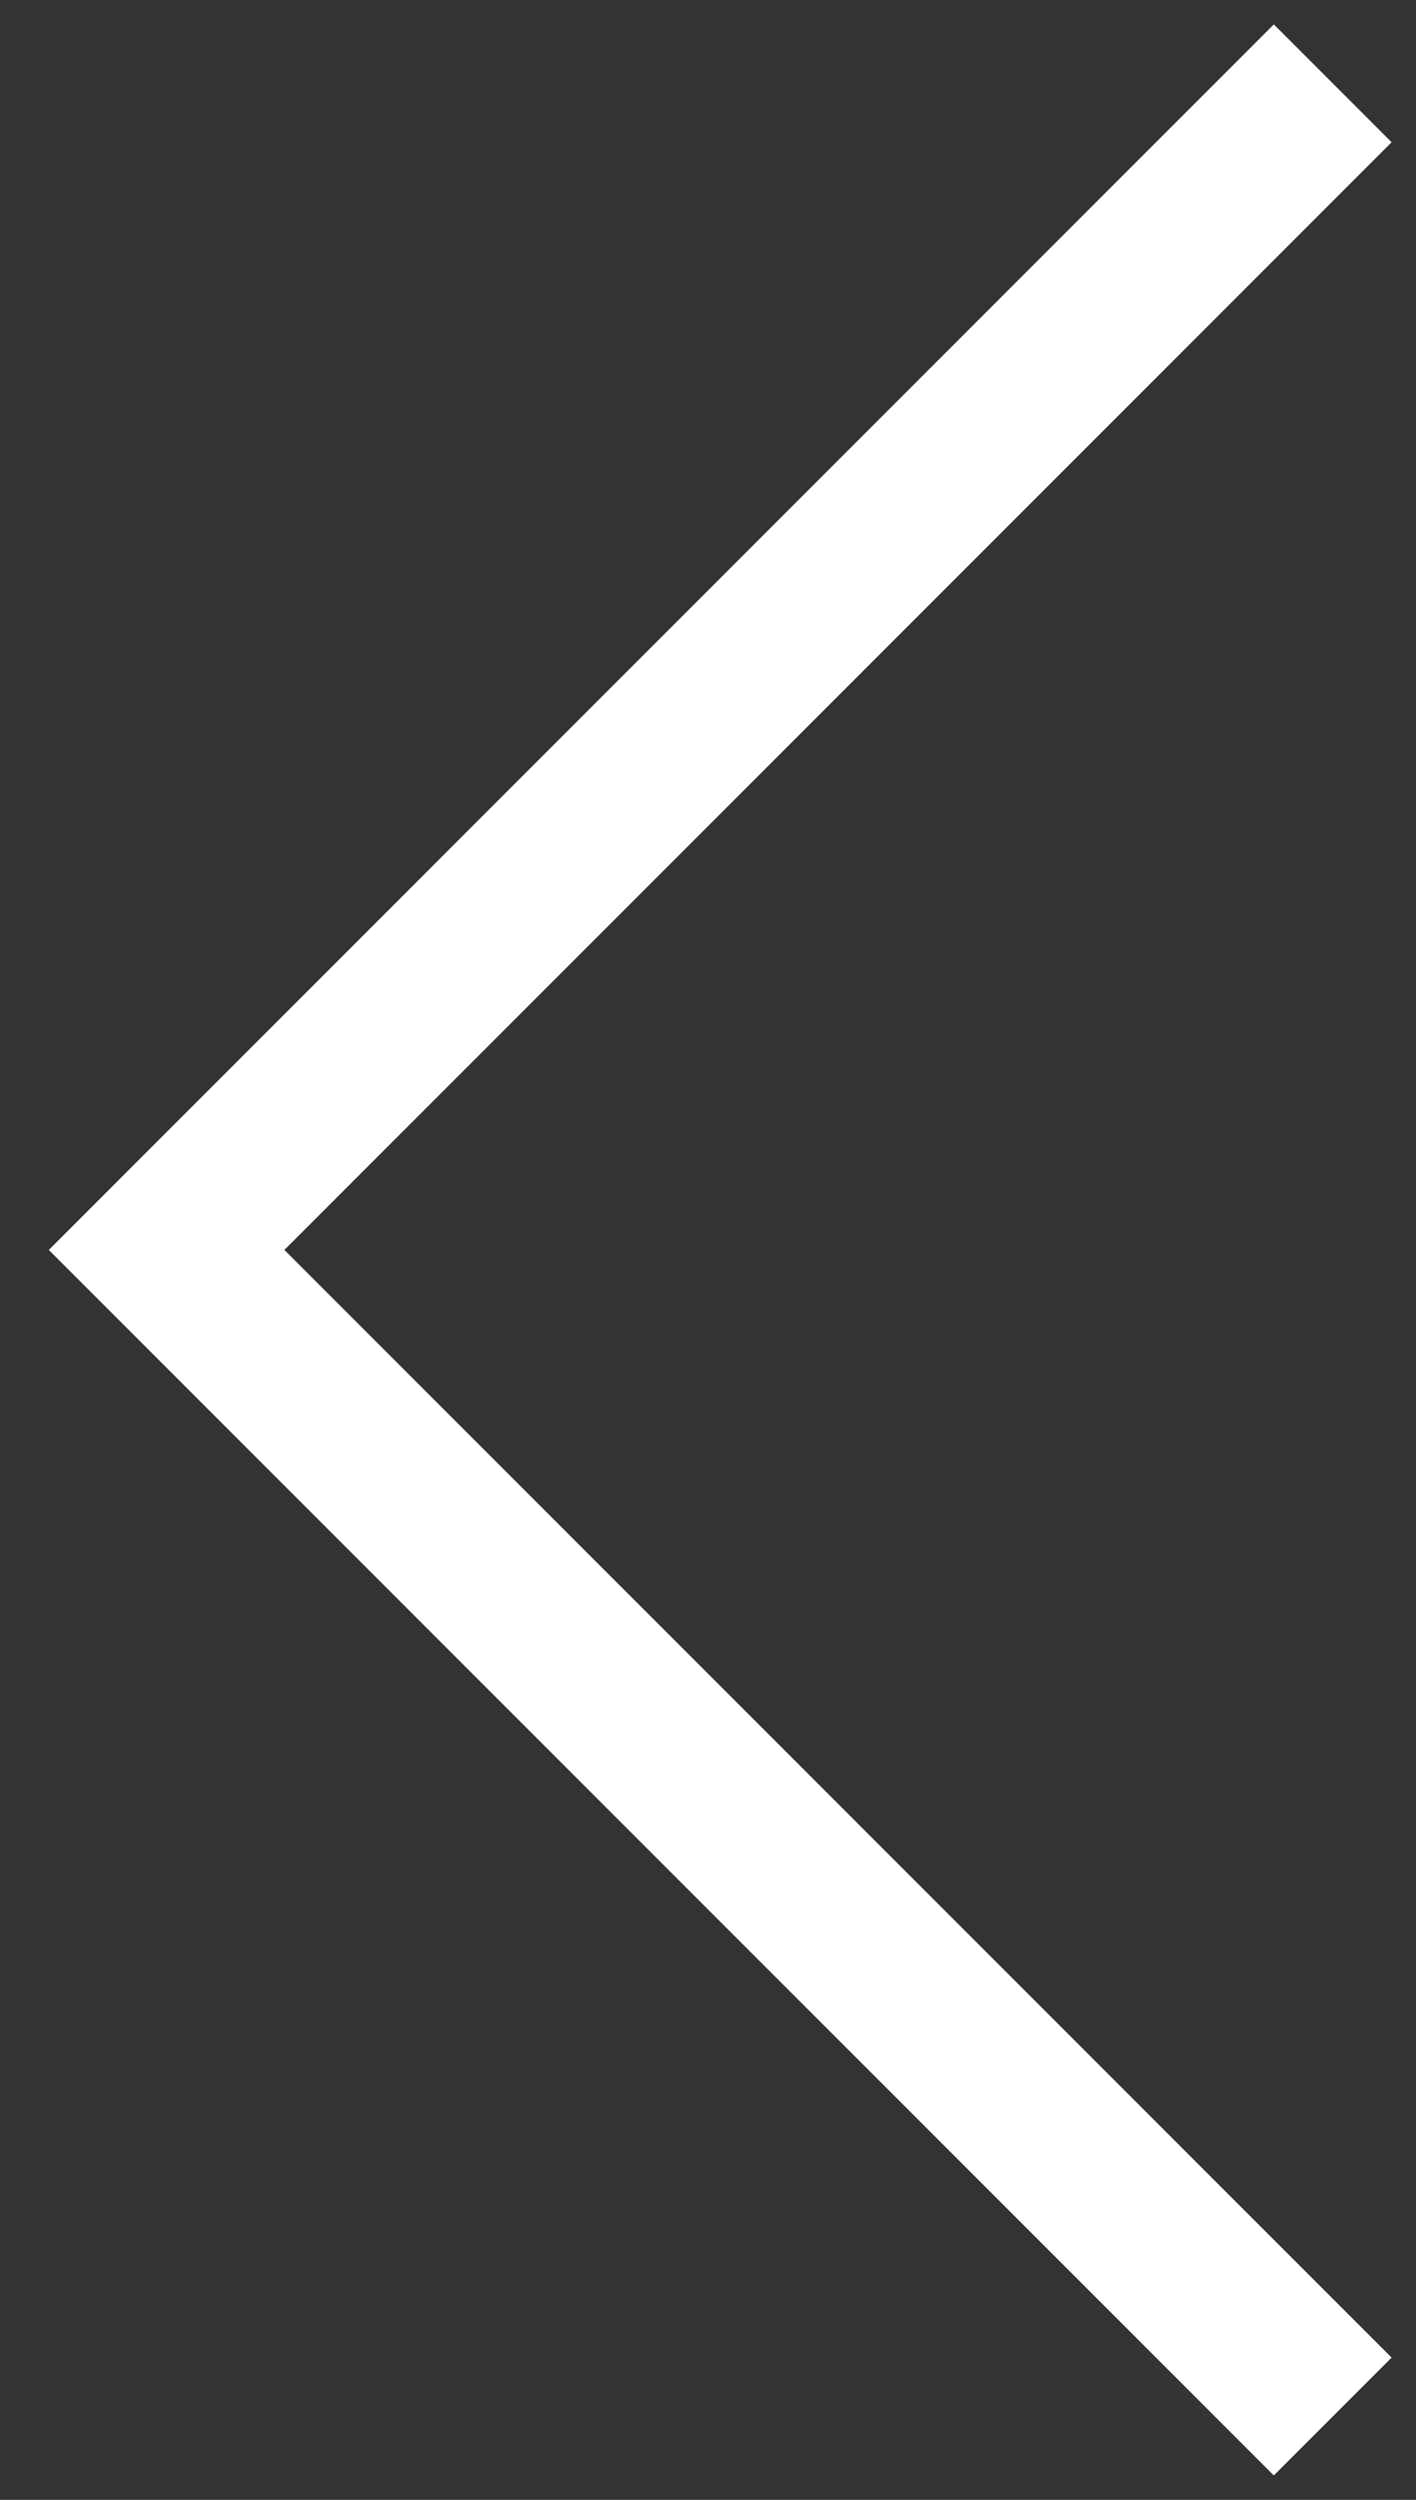 <?xml version="1.0" encoding="UTF-8"?>
<svg width="17px" height="30px" viewBox="0 0 17 30" version="1.1" xmlns="http://www.w3.org/2000/svg" xmlns:xlink="http://www.w3.org/1999/xlink">
    <rect x="0" y="0" width="17" height="30" fill="#333333" stroke="none"/>
    <title>Path</title>
    <g id="Page-1" stroke="none" stroke-width="1" fill="none" fill-rule="evenodd">
        <g id="forward-arrow" transform="translate(2, 1)" stroke="#FFFFFF" stroke-width="2">
            <polyline id="Path" transform="translate(7, 14) scale(-1, 1) translate(-7, -14) " points="5.18104078e-16 0 14 14 0 28"></polyline>
        </g>
    </g>
</svg>
